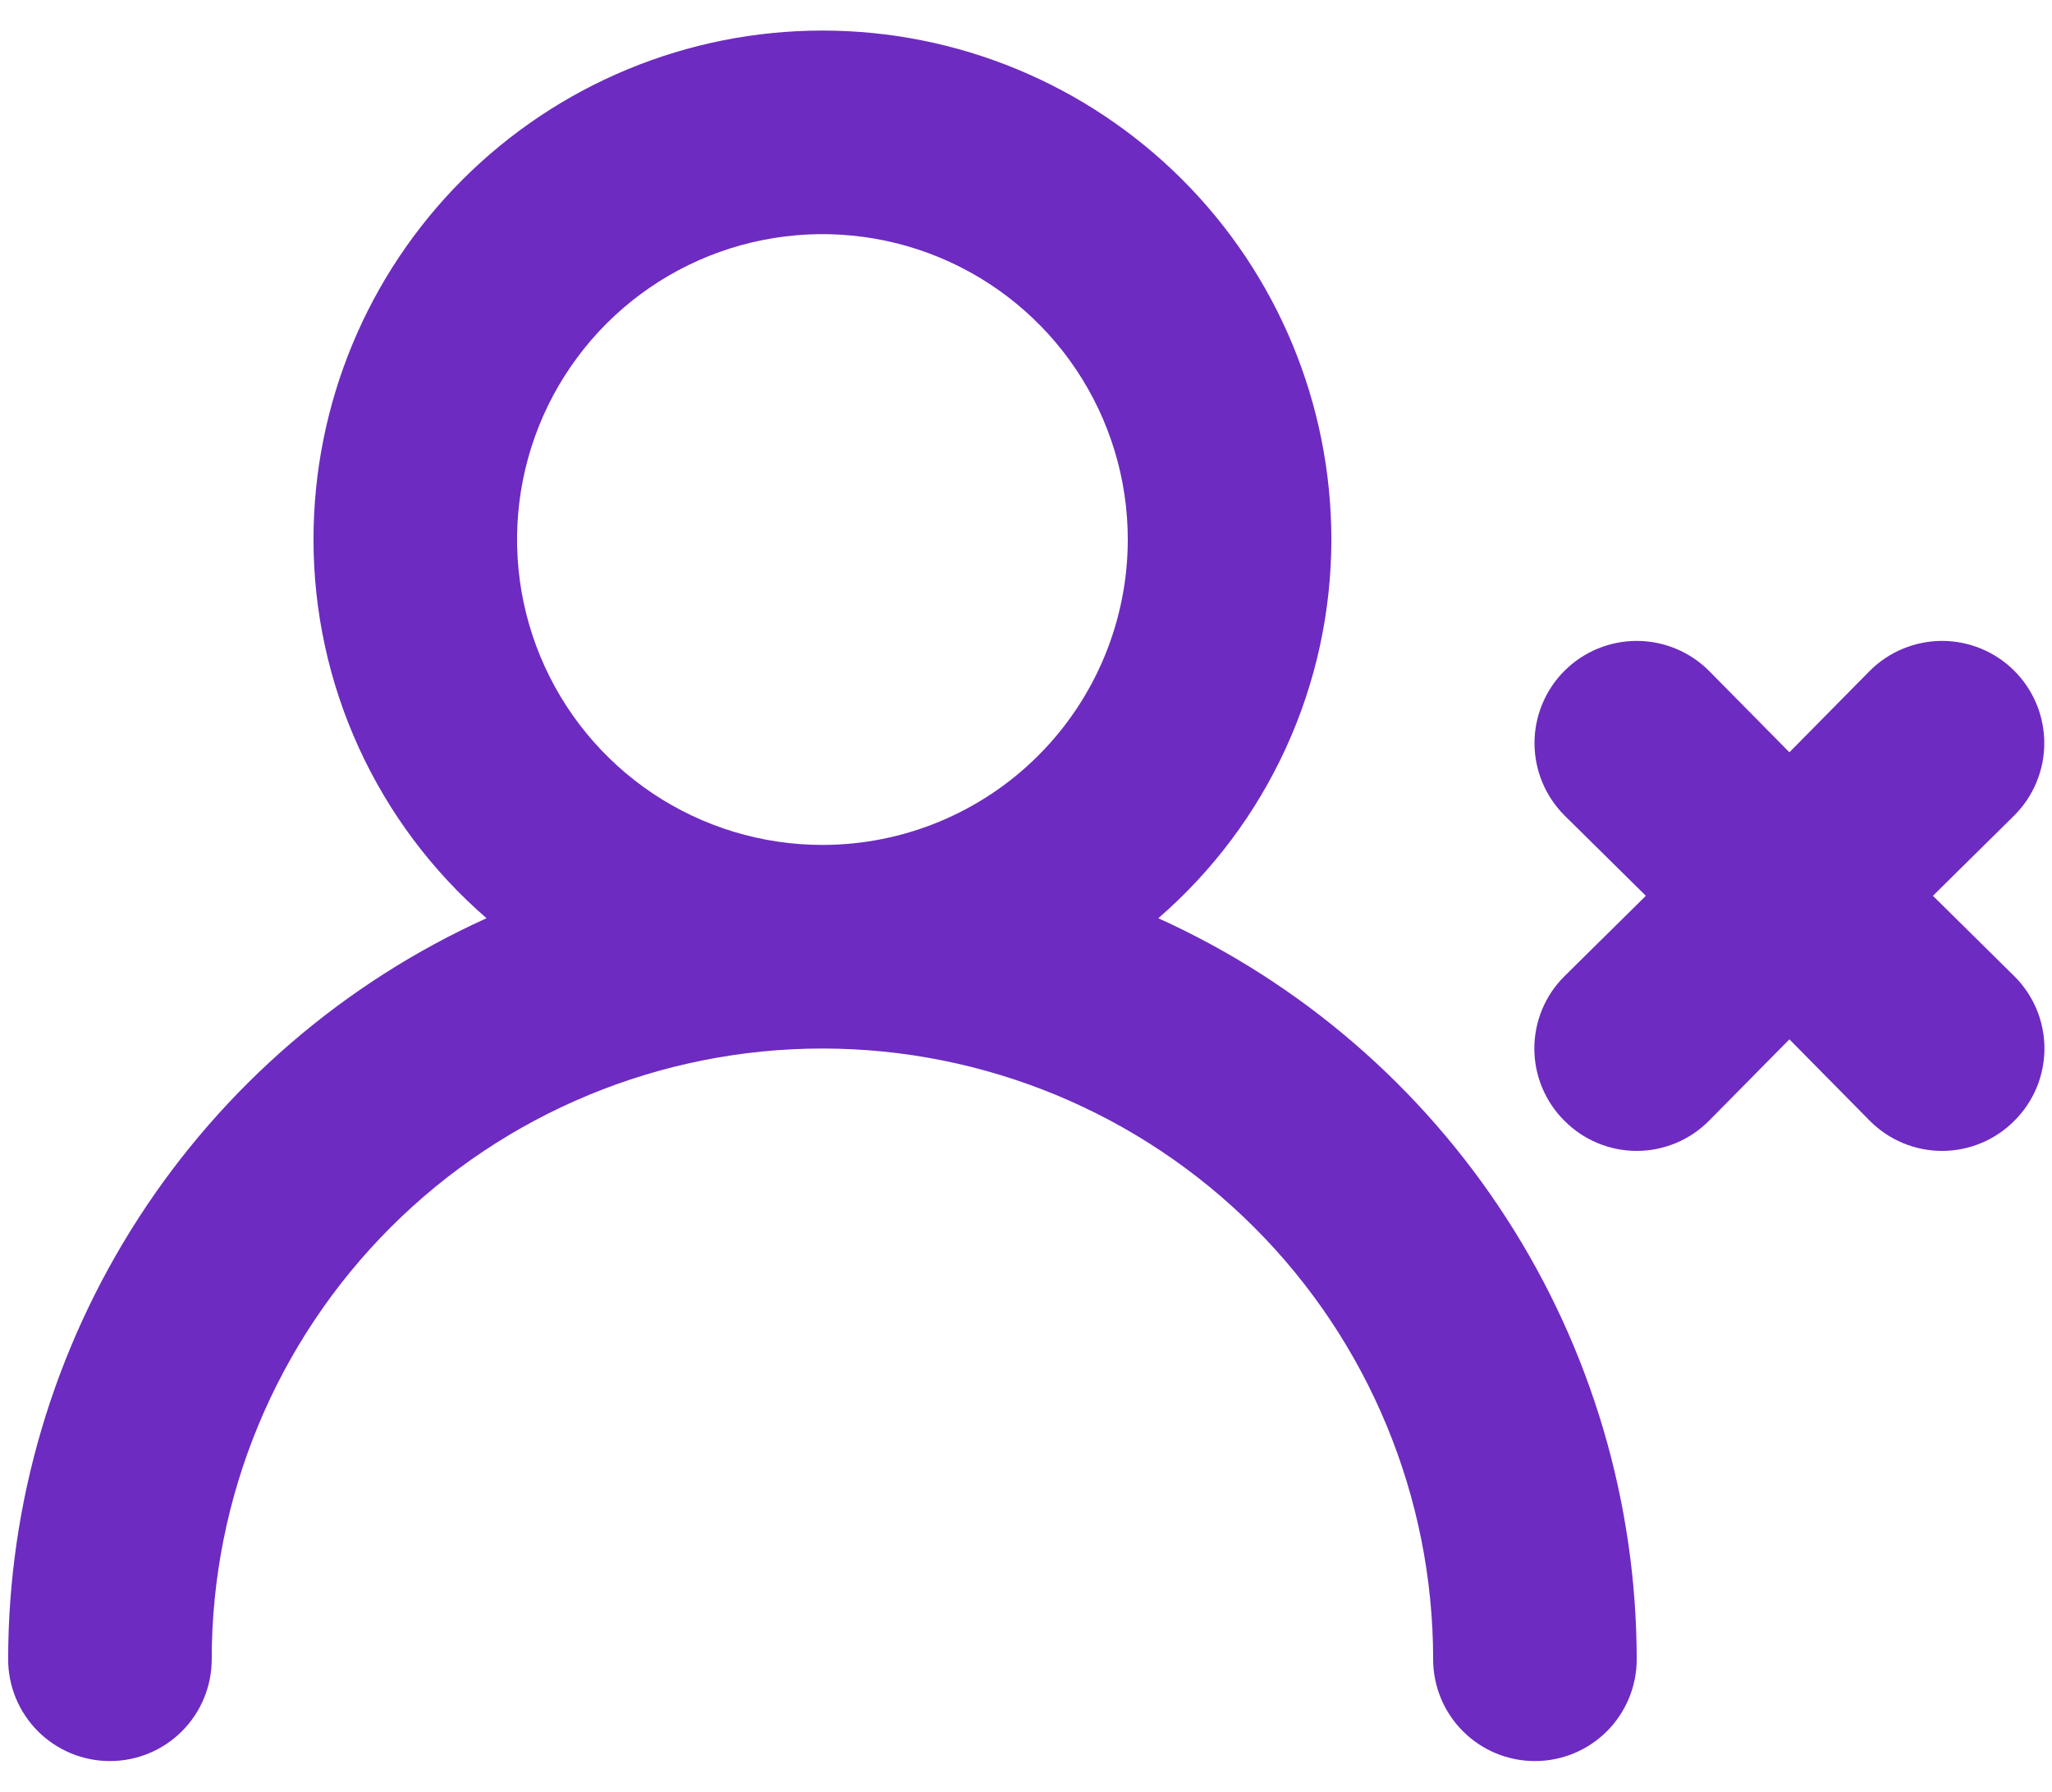 <svg width="63" height="55" viewBox="0 0 63 55" fill="none" xmlns="http://www.w3.org/2000/svg">
<path d="M35.562 28.188C37.23 26.744 38.567 24.959 39.484 22.953C40.401 20.947 40.875 18.768 40.875 16.562C40.875 12.418 39.229 8.444 36.298 5.514C33.368 2.584 29.394 0.938 25.25 0.938C21.106 0.938 17.132 2.584 14.201 5.514C11.271 8.444 9.625 12.418 9.625 16.562C9.625 18.768 10.099 20.947 11.016 22.953C11.933 24.959 13.27 26.744 14.938 28.188C10.563 30.168 6.851 33.367 4.247 37.402C1.642 41.436 0.255 46.135 0.25 50.938C0.25 51.766 0.579 52.561 1.165 53.147C1.751 53.733 2.546 54.062 3.375 54.062C4.204 54.062 4.999 53.733 5.585 53.147C6.171 52.561 6.5 51.766 6.5 50.938C6.5 45.965 8.475 41.196 11.992 37.679C15.508 34.163 20.277 32.188 25.25 32.188C30.223 32.188 34.992 34.163 38.508 37.679C42.025 41.196 44 45.965 44 50.938C44 51.766 44.329 52.561 44.915 53.147C45.501 53.733 46.296 54.062 47.125 54.062C47.954 54.062 48.749 53.733 49.335 53.147C49.921 52.561 50.25 51.766 50.25 50.938C50.245 46.135 48.858 41.436 46.253 37.402C43.648 33.367 39.937 30.168 35.562 28.188ZM25.25 25.938C23.396 25.938 21.583 25.388 20.041 24.358C18.5 23.327 17.298 21.863 16.589 20.15C15.879 18.437 15.693 16.552 16.055 14.733C16.417 12.915 17.31 11.245 18.621 9.933C19.932 8.622 21.602 7.729 23.421 7.368C25.24 7.006 27.125 7.192 28.838 7.901C30.551 8.611 32.015 9.812 33.045 11.354C34.075 12.896 34.625 14.708 34.625 16.562C34.625 19.049 33.637 21.433 31.879 23.192C30.121 24.95 27.736 25.938 25.25 25.938ZM59.344 27.5L61.844 25.031C62.135 24.74 62.366 24.394 62.524 24.013C62.682 23.633 62.763 23.225 62.763 22.812C62.763 22.4 62.682 21.992 62.524 21.612C62.366 21.231 62.135 20.885 61.844 20.594C61.552 20.302 61.206 20.071 60.826 19.914C60.445 19.756 60.037 19.675 59.625 19.675C59.213 19.675 58.805 19.756 58.424 19.914C58.044 20.071 57.698 20.302 57.406 20.594L54.938 23.094L52.469 20.594C52.177 20.302 51.831 20.071 51.451 19.914C51.07 19.756 50.662 19.675 50.25 19.675C49.418 19.675 48.62 20.005 48.031 20.594C47.74 20.885 47.509 21.231 47.351 21.612C47.193 21.992 47.112 22.4 47.112 22.812C47.112 23.645 47.443 24.443 48.031 25.031L50.531 27.5L48.031 29.969C47.738 30.259 47.506 30.605 47.347 30.986C47.189 31.366 47.107 31.775 47.107 32.188C47.107 32.6 47.189 33.008 47.347 33.389C47.506 33.77 47.738 34.116 48.031 34.406C48.322 34.699 48.667 34.932 49.048 35.09C49.429 35.249 49.837 35.331 50.25 35.331C50.663 35.331 51.071 35.249 51.452 35.09C51.833 34.932 52.178 34.699 52.469 34.406L54.938 31.906L57.406 34.406C57.697 34.699 58.042 34.932 58.423 35.09C58.804 35.249 59.212 35.331 59.625 35.331C60.038 35.331 60.446 35.249 60.827 35.09C61.208 34.932 61.553 34.699 61.844 34.406C62.137 34.116 62.369 33.77 62.528 33.389C62.686 33.008 62.768 32.6 62.768 32.188C62.768 31.775 62.686 31.366 62.528 30.986C62.369 30.605 62.137 30.259 61.844 29.969L59.344 27.5Z" fill="#6D2BC1"/>
</svg>
